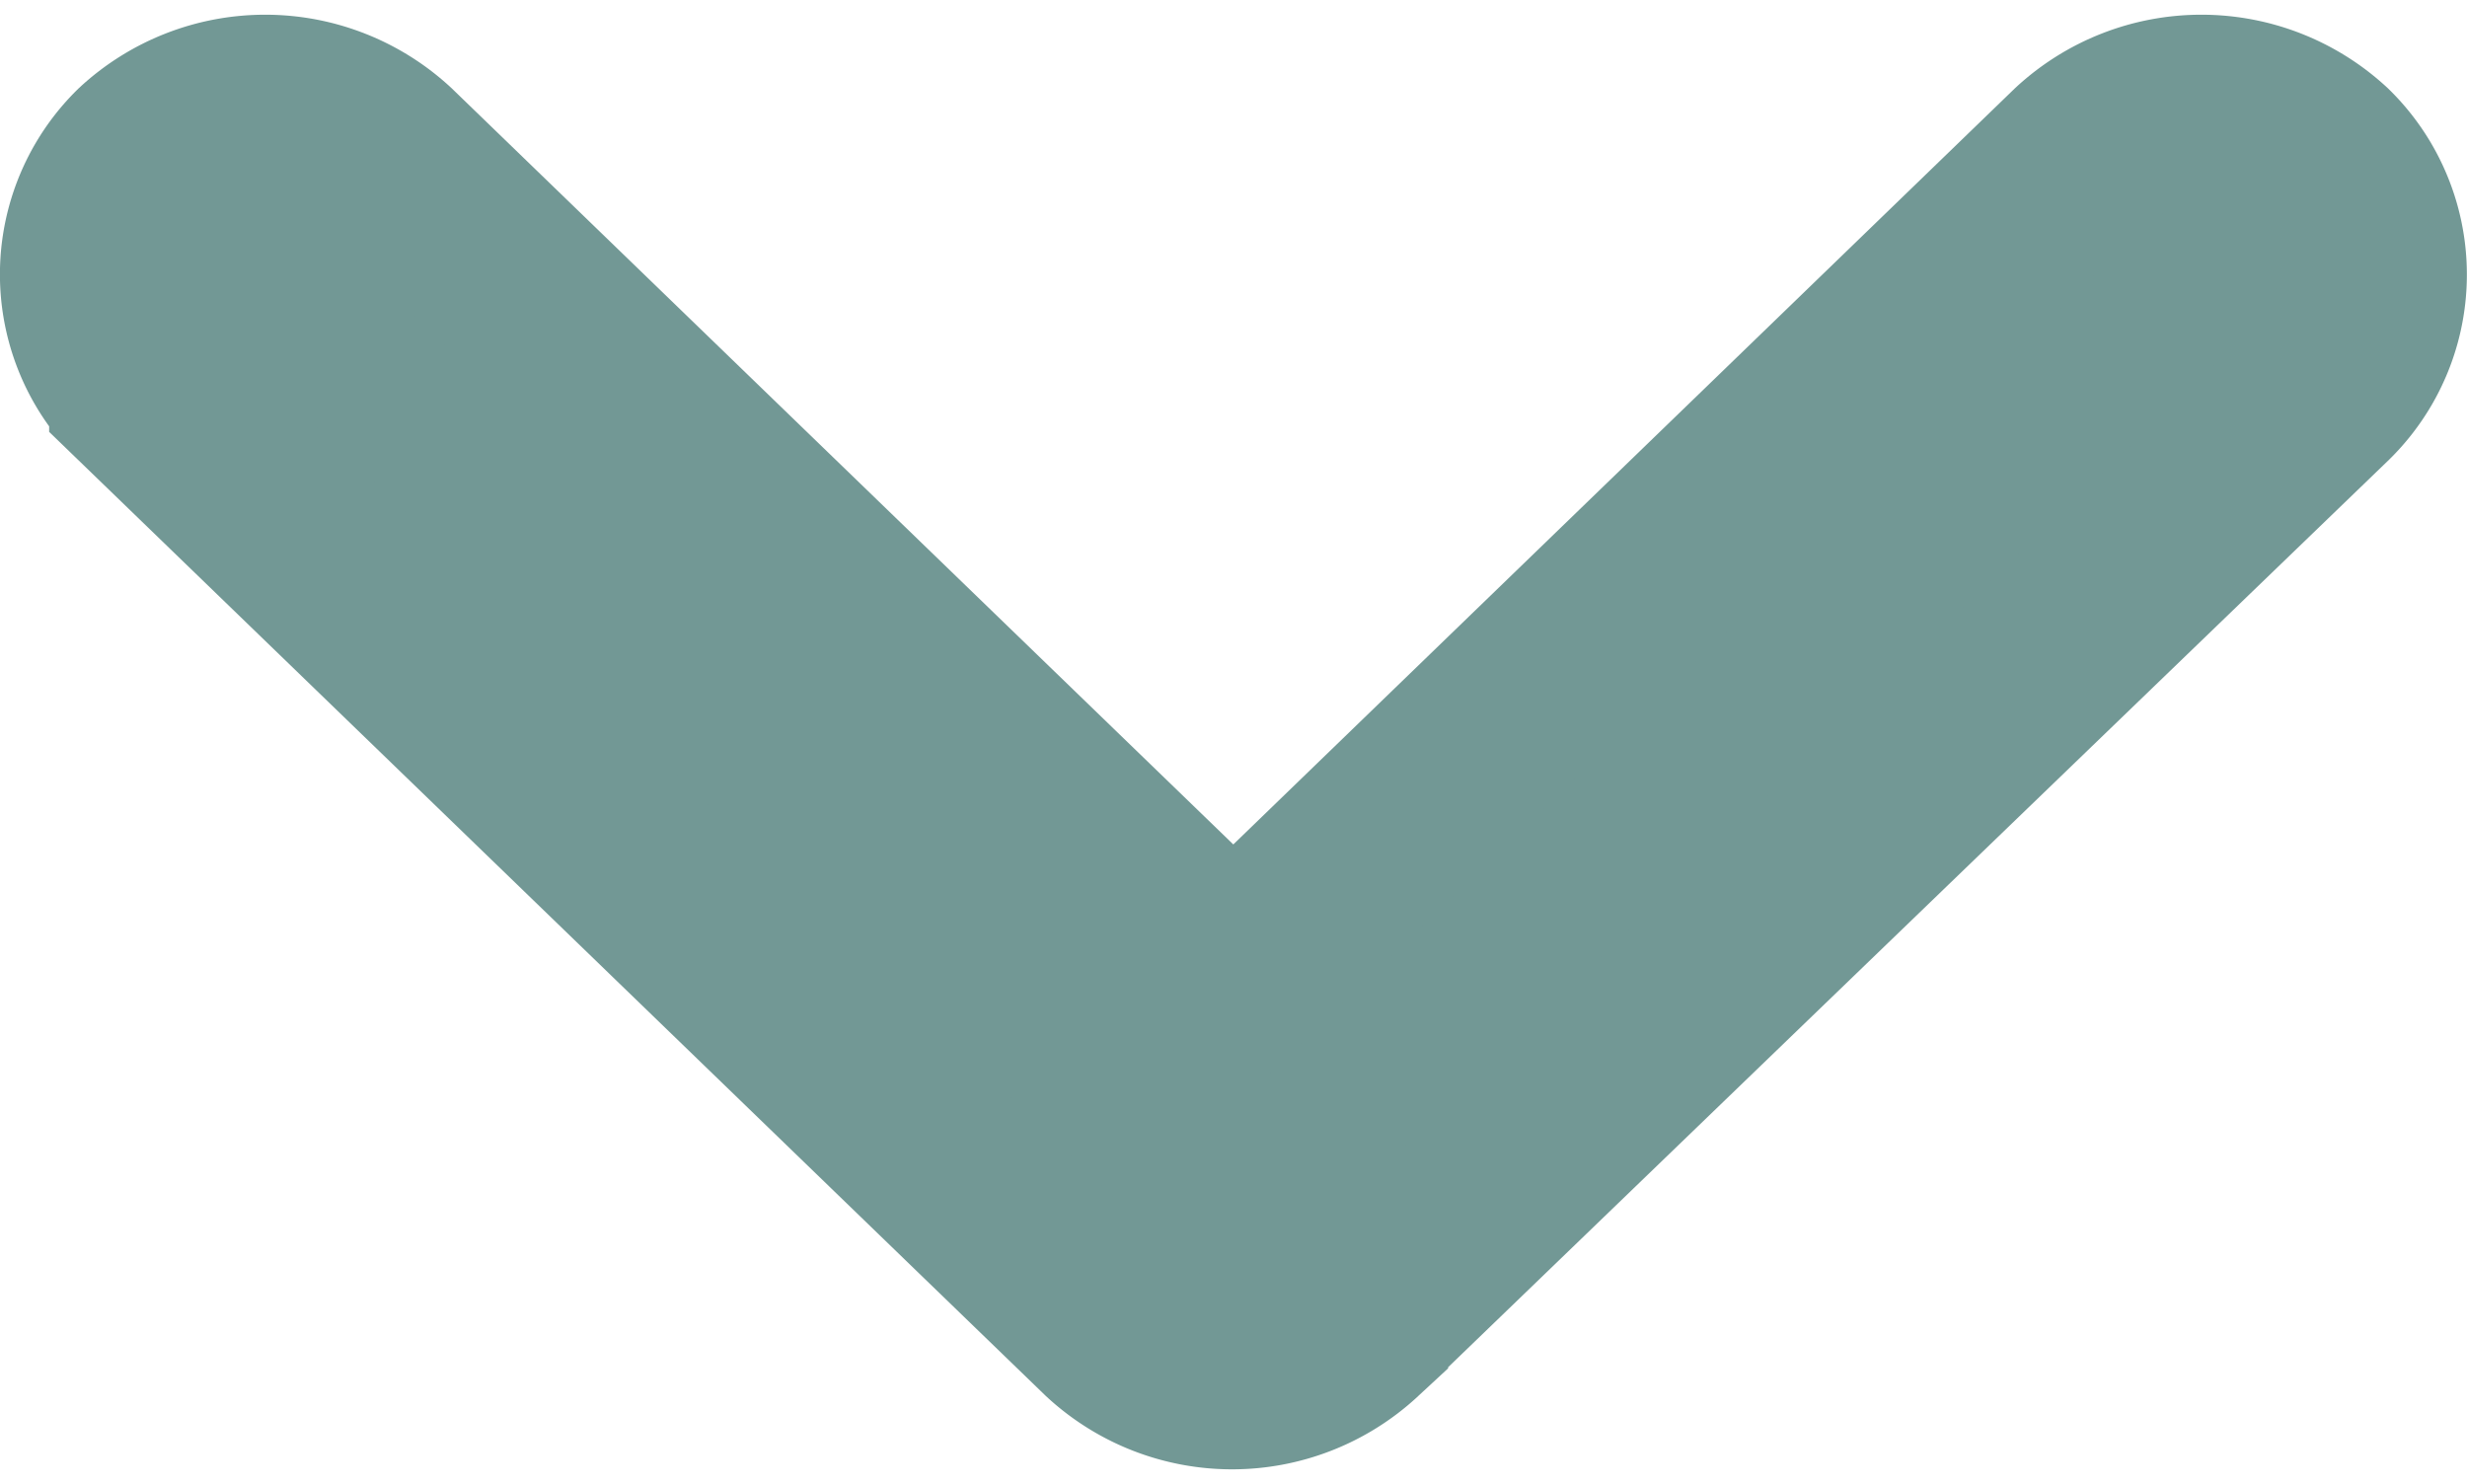 <svg xmlns="http://www.w3.org/2000/svg" width="13" height="7.821" viewBox="0 0 13 7.821">
  <path id="Path_4829" data-name="Path 4829" d="M32.255,21.816l-4.929-5.11a.939.939,0,0,1,0-1.277l4.929-5.095a.866.866,0,0,1,1.236,0,.939.939,0,0,1,0,1.277l-4.318,4.463,4.318,4.463a.939.939,0,0,1,0,1.277A.866.866,0,0,1,32.255,21.816Z" transform="translate(-9.575 34.319) rotate(-90)" fill="#729895" stroke="#729895" stroke-width="1" fill-rule="evenodd"/>
</svg>
